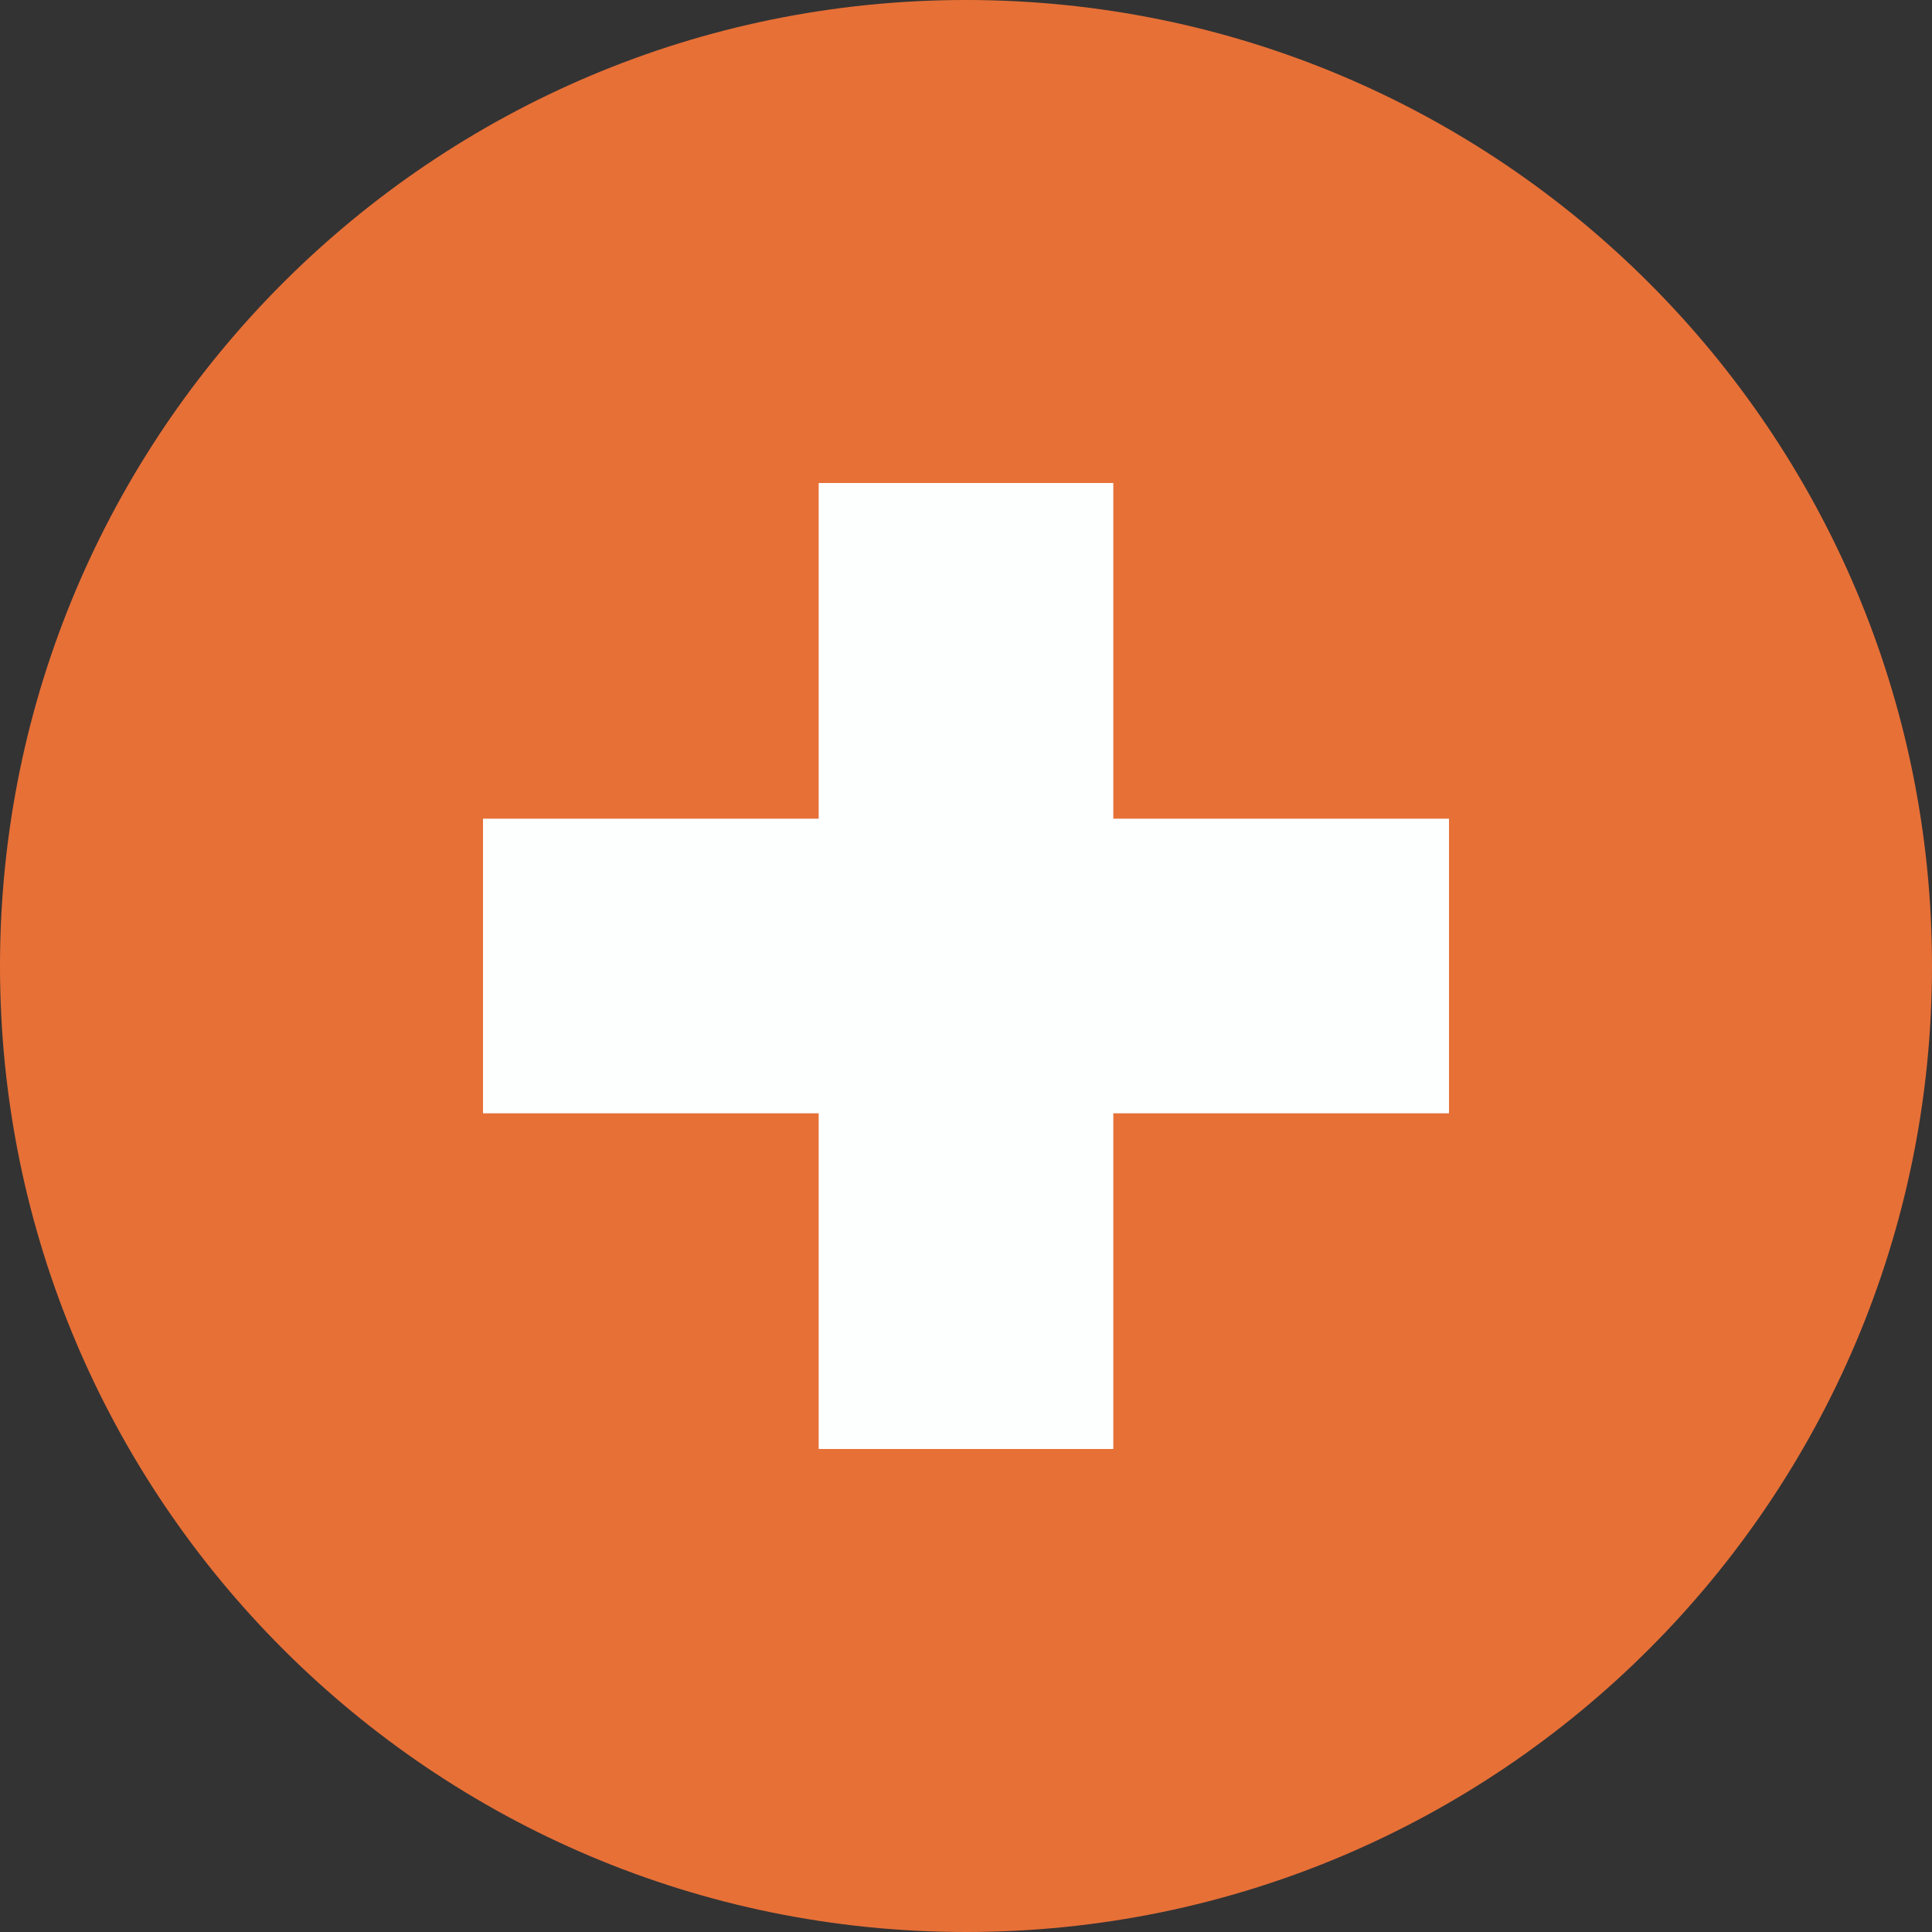 <svg width="24" height="24" viewBox="0 0 24 24" xmlns="http://www.w3.org/2000/svg"><rect x="0" y="0" width="24" height="24" fill="#333333" stroke="none"/><title>A3DED0A0-3FB8-4A4F-B9CA-3A1D1A0FEDDF</title><g fill="none" fill-rule="evenodd"><path d="M12 24c6.627 0 12-5.373 12-12S18.627 0 12 0 0 5.373 0 12s5.373 12 12 12z" fill="#E77037"/><path fill="#FDFEFE" d="M10.17 6v4.17H6v3.66h4.17V18h3.66v-4.17H18v-3.66h-4.17V6z"/></g></svg>